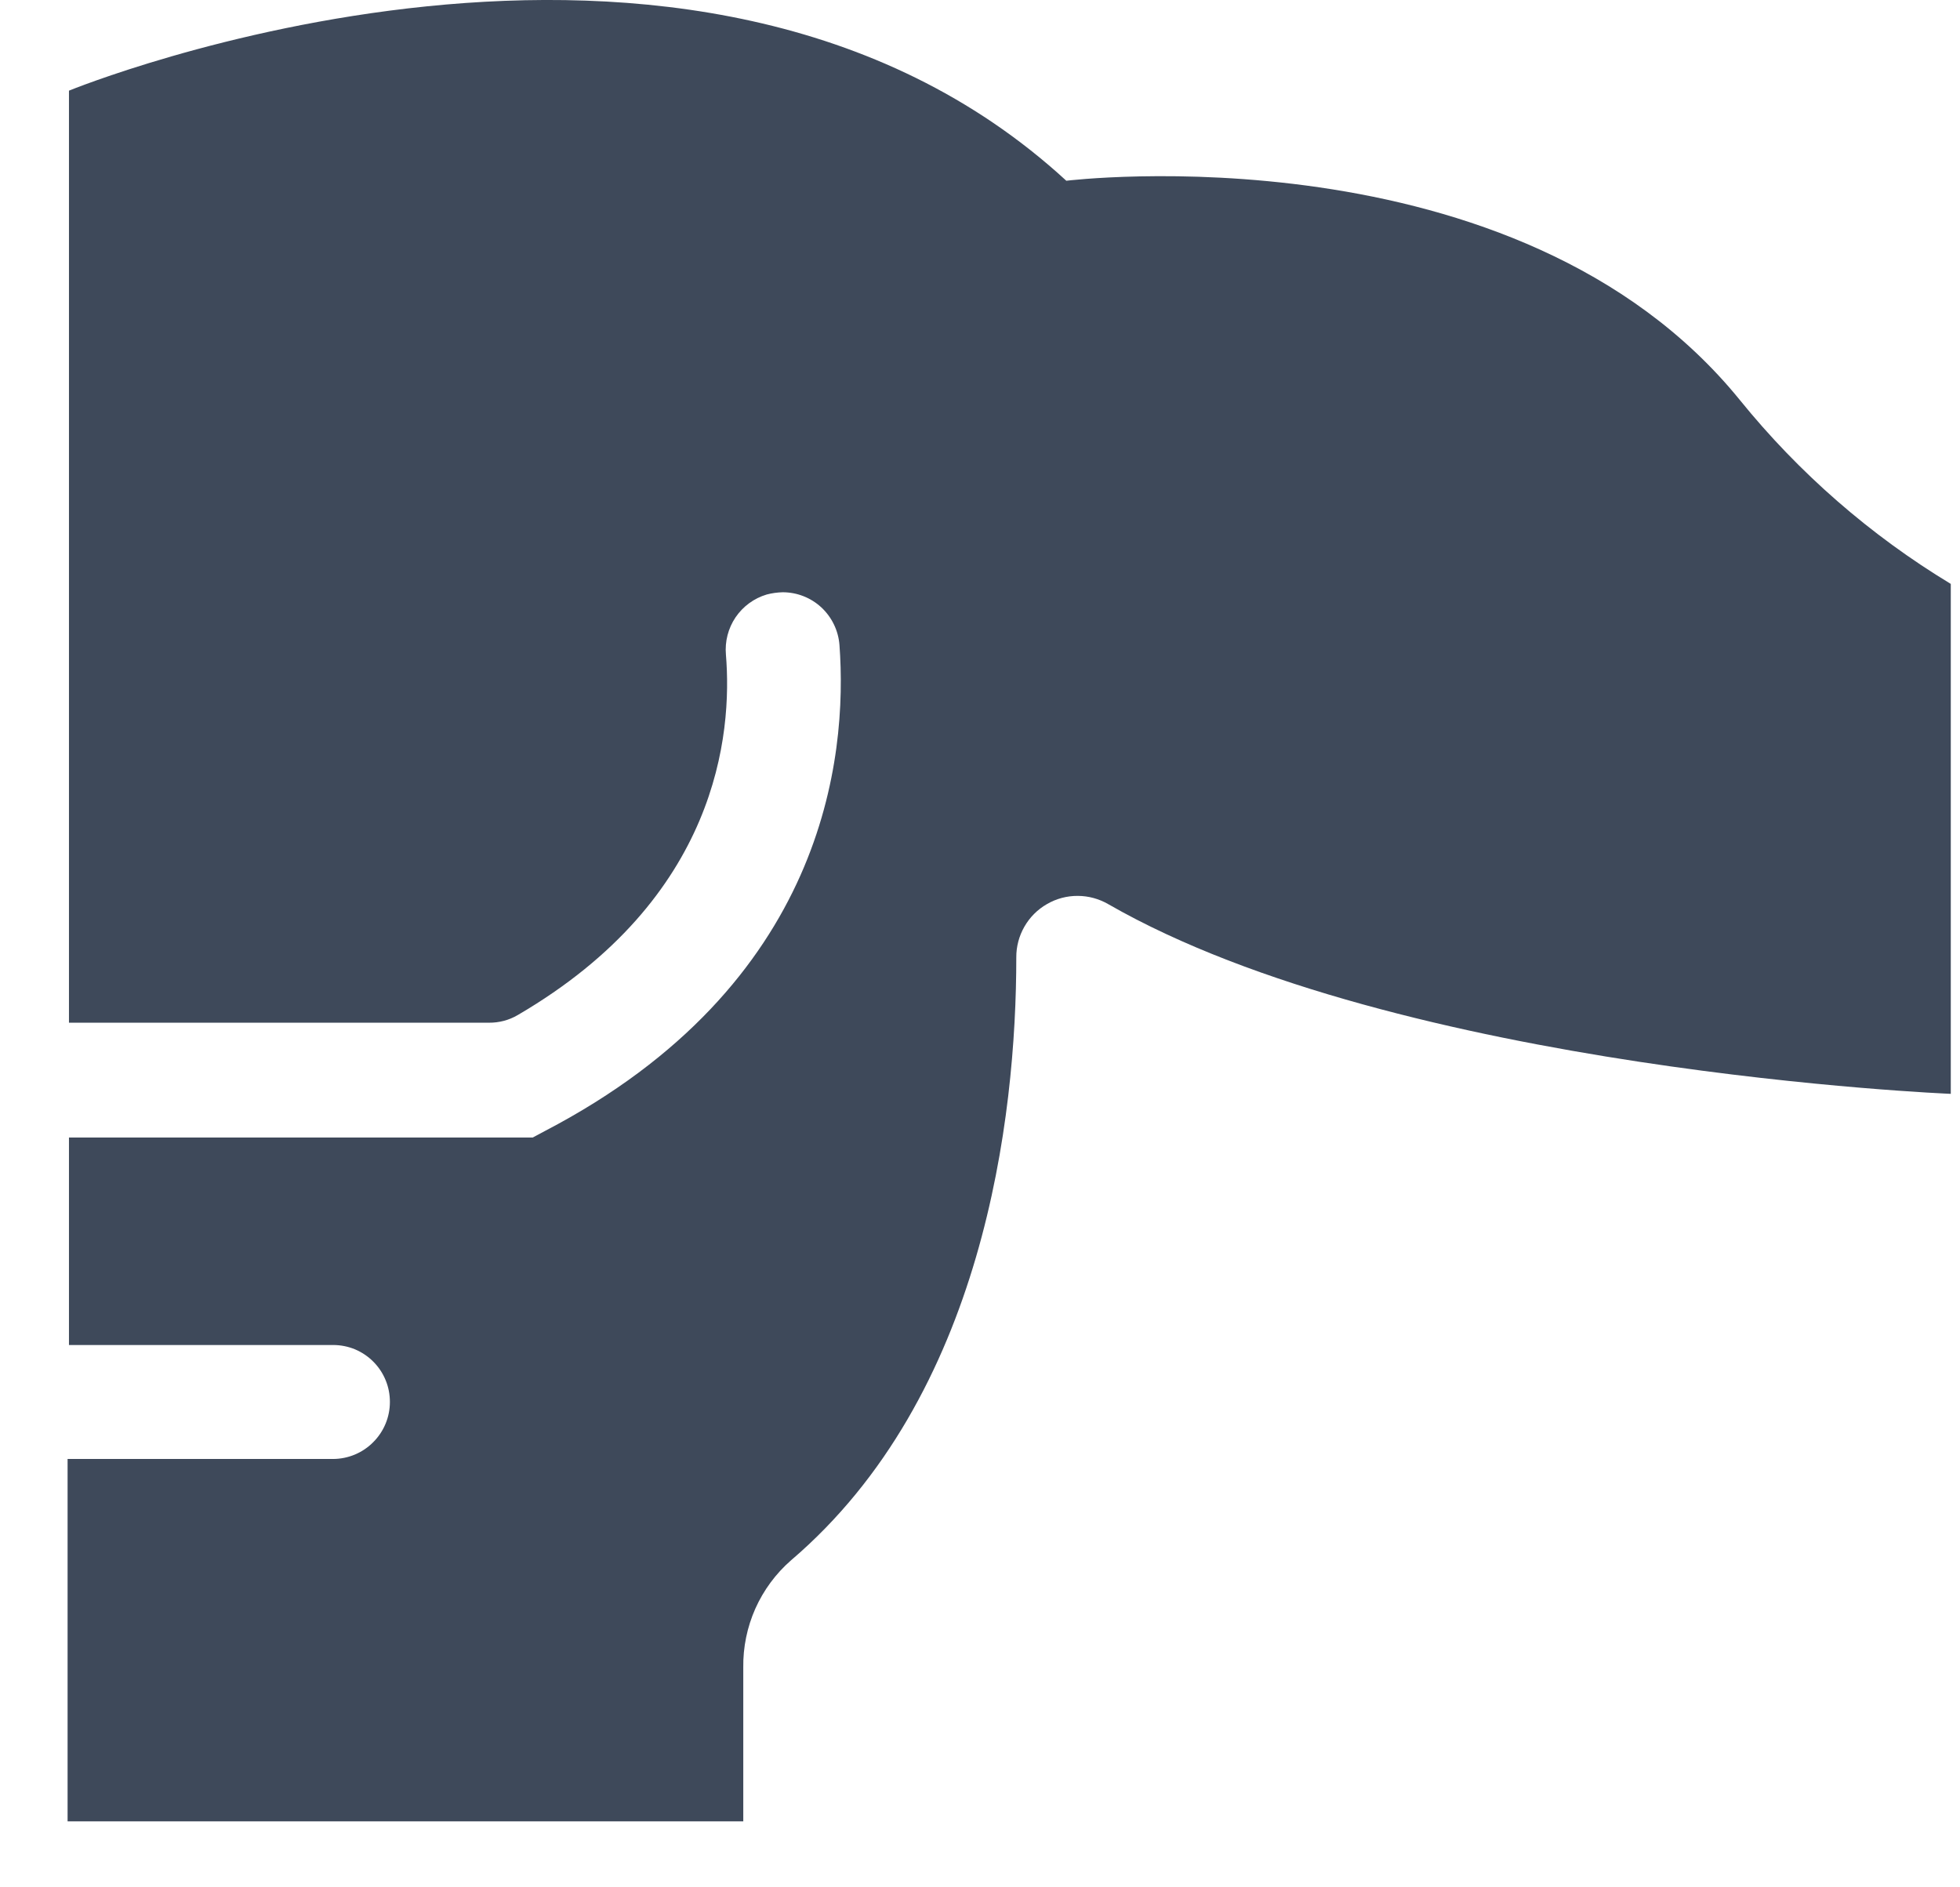 <svg width="27" height="26" viewBox="0 0 27 26" fill="none" xmlns="http://www.w3.org/2000/svg">
<path d="M26.873 8.044V15.069C26.873 15.069 19.278 14.759 15.269 12.457C15.14 12.382 14.994 12.342 14.846 12.342C14.697 12.341 14.551 12.38 14.422 12.455C14.293 12.529 14.186 12.636 14.112 12.765C14.038 12.894 13.999 13.04 14 13.189C14 15.404 13.55 19.23 10.897 21.495C10.687 21.678 10.519 21.906 10.405 22.161C10.292 22.416 10.235 22.693 10.239 22.972V25.091H0.931V20.099H4.589C4.797 20.098 4.996 20.015 5.142 19.867C5.289 19.72 5.371 19.521 5.371 19.314C5.371 19.211 5.352 19.109 5.312 19.013C5.273 18.918 5.216 18.832 5.143 18.759C5.071 18.686 4.984 18.628 4.889 18.588C4.794 18.549 4.692 18.529 4.589 18.529H0.95V15.671H7.338L7.512 15.578C11.366 13.567 11.679 10.437 11.564 8.885C11.549 8.688 11.46 8.504 11.316 8.369C11.171 8.234 10.98 8.159 10.782 8.159C10.708 8.161 10.634 8.171 10.562 8.19C10.387 8.242 10.236 8.353 10.133 8.504C10.031 8.655 9.984 8.837 10 9.019C10.09 10.111 9.892 12.373 7.133 13.983C7.013 14.054 6.876 14.09 6.736 14.089H0.95V1.249C0.95 1.249 9.519 -2.263 14.689 2.49C14.689 2.49 20.894 1.727 23.966 5.509C24.781 6.516 25.765 7.374 26.873 8.044Z" fill="#3E495A"/>
</svg>
